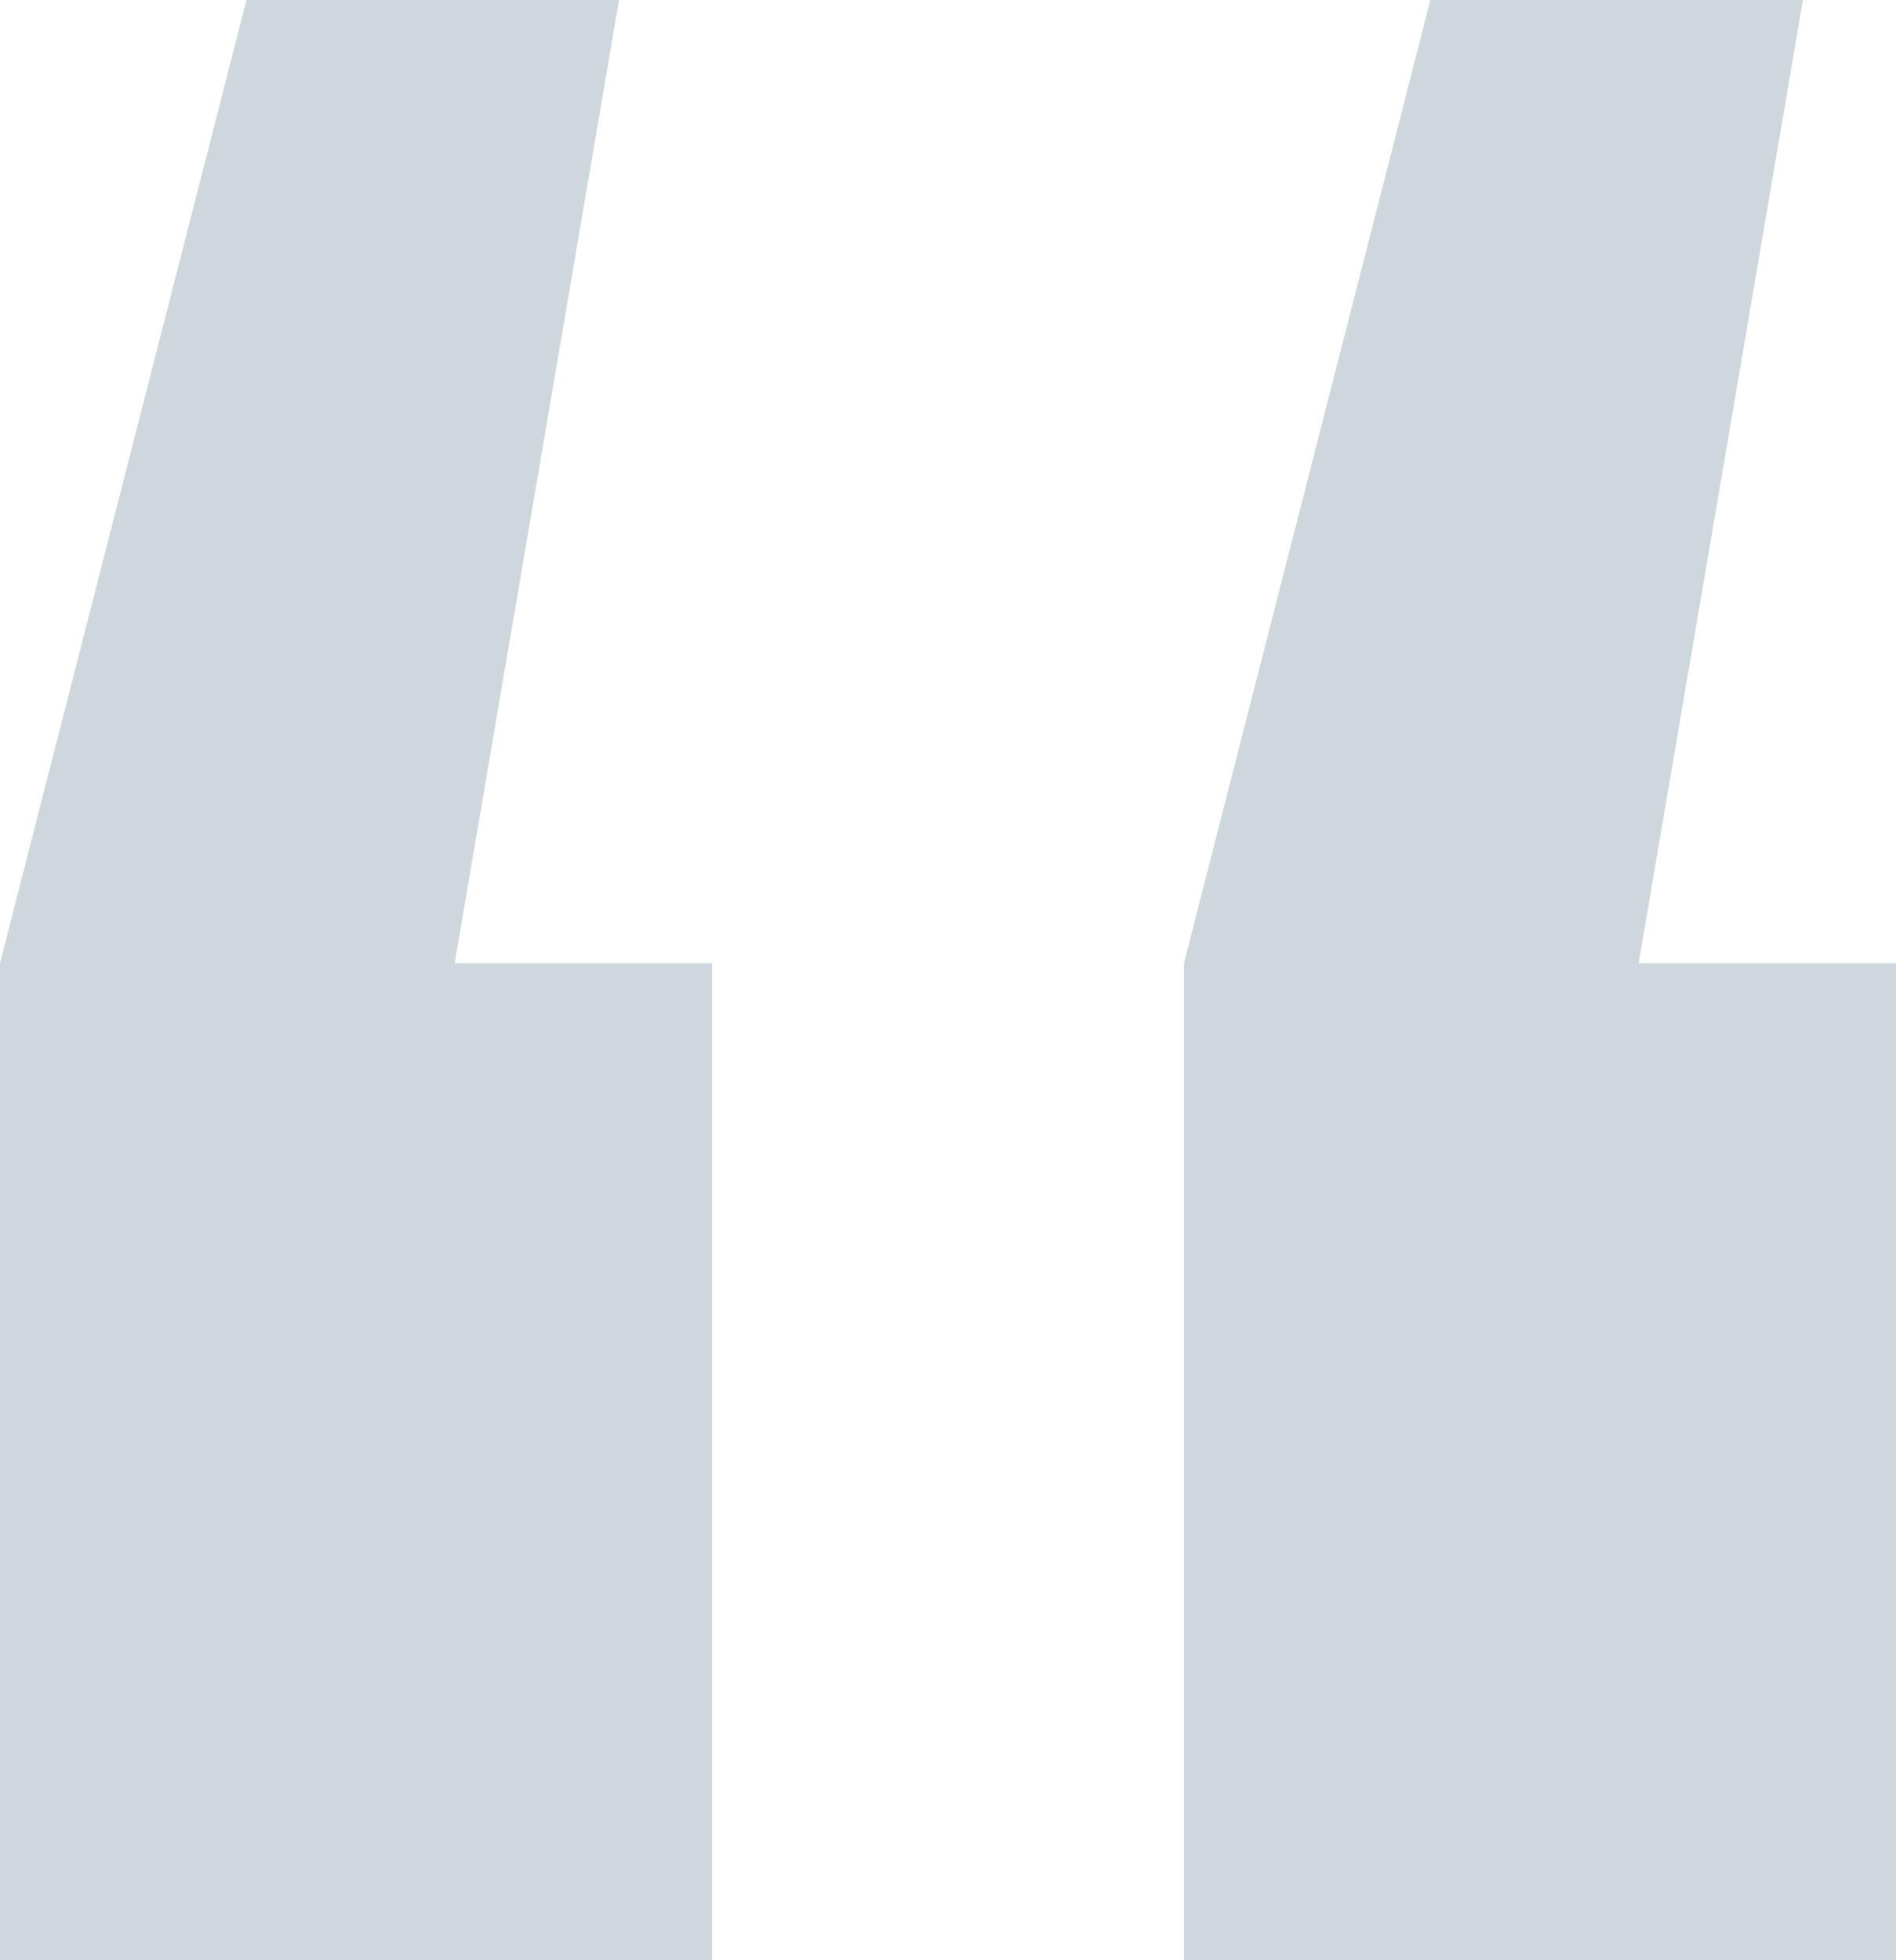 <svg width="89" height="92" viewBox="0 0 89 92" fill="none" xmlns="http://www.w3.org/2000/svg">
<path d="M29.398 -2L21.344 45.205H33.425V92H0V45.205L12.081 -2H29.398ZM84.973 -2L76.919 45.205H89V92H55.575V45.205L67.656 -2H84.973Z" fill="#CDD7DC"/>
</svg>
